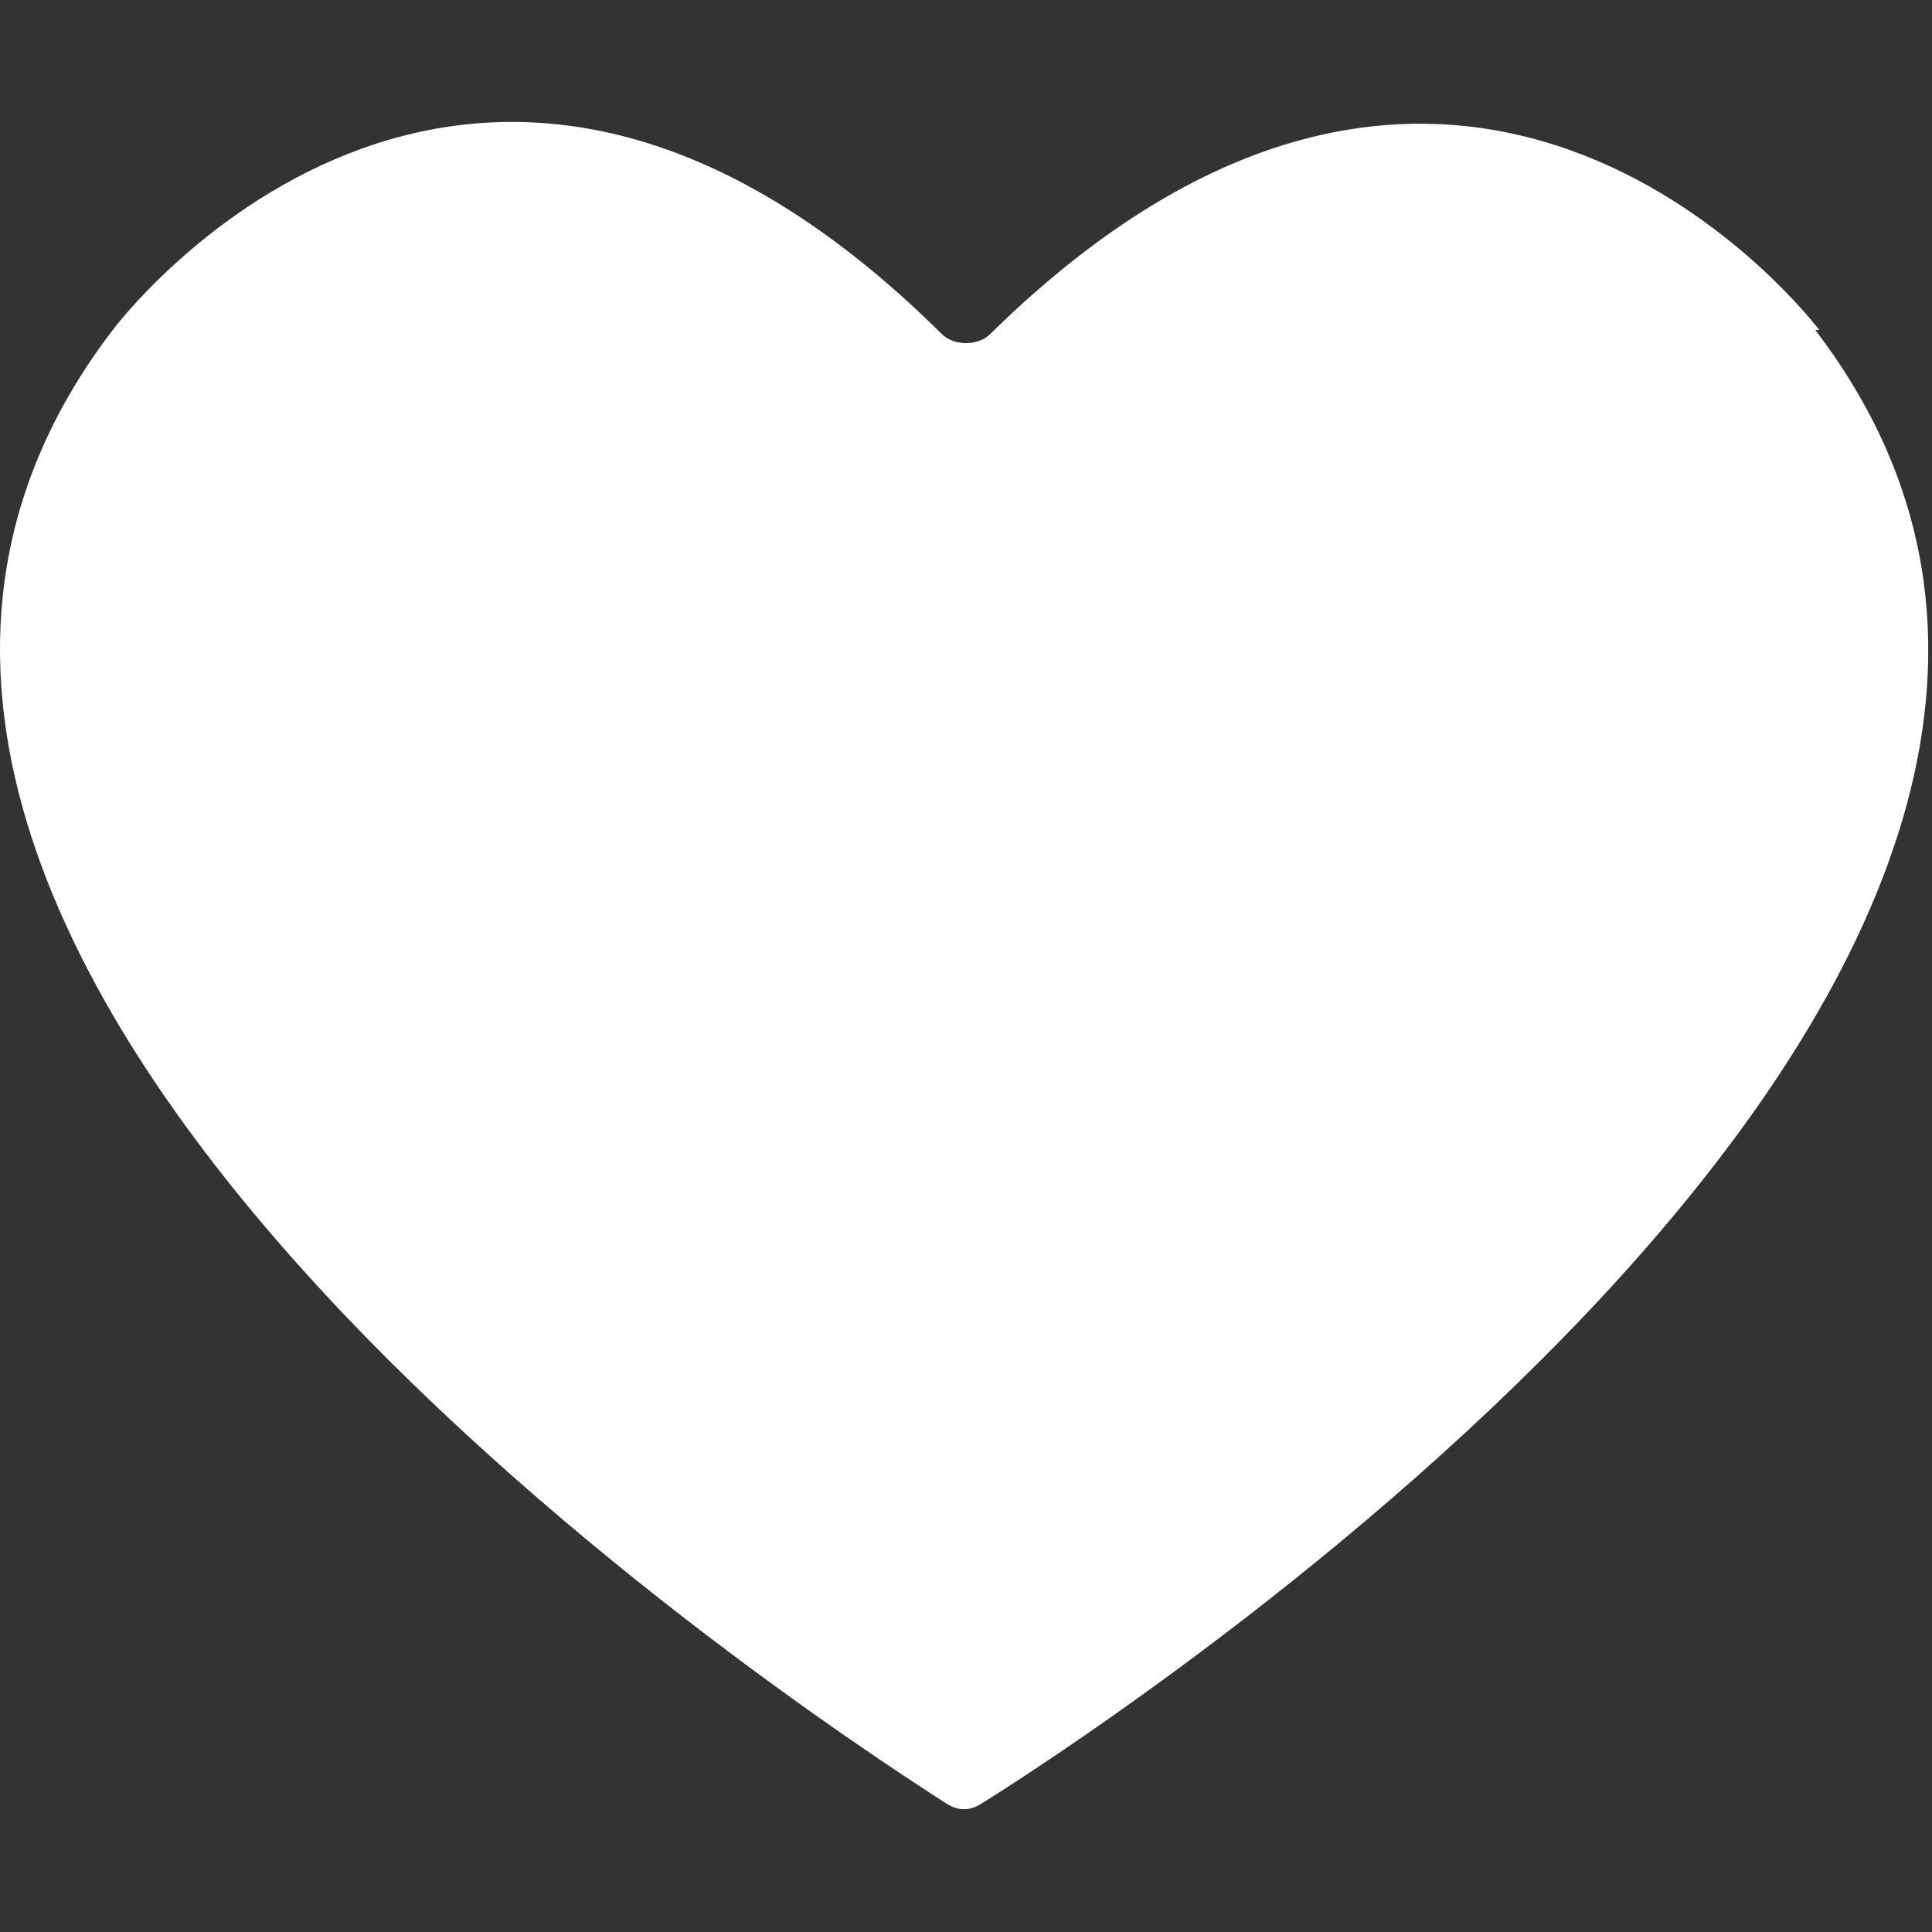 <?xml version="1.0" encoding="UTF-8"?>
<svg xmlns="http://www.w3.org/2000/svg" version="1.1" viewBox="0 0 48 48">
  <rect x="0" y="0" width="48" height="48" fill="#333333" stroke="none"/>
  <defs>
    <style>
      .cls-1 {
        fill: #fff;
      }
    </style>
  </defs>
  <!-- Generator: Adobe Illustrator 28.6.0, SVG Export Plug-In . SVG Version: 1.2.0 Build 709)  -->
  <g>
    <g id="_圖層_2">
      <g id="ICON">
        <path class="cls-1" d="M45.2,8.2s-8.7-11.6-20.6.1c-.3.3-.9.3-1.2,0-11.9-11.8-20.6-.1-20.6-.1-11.7,15.3,16.8,34.1,20.7,36.6.3.2.6.2.9,0,4-2.5,32.4-21.3,20.7-36.6h0Z"/>
      </g>
    </g>
  </g>
</svg>